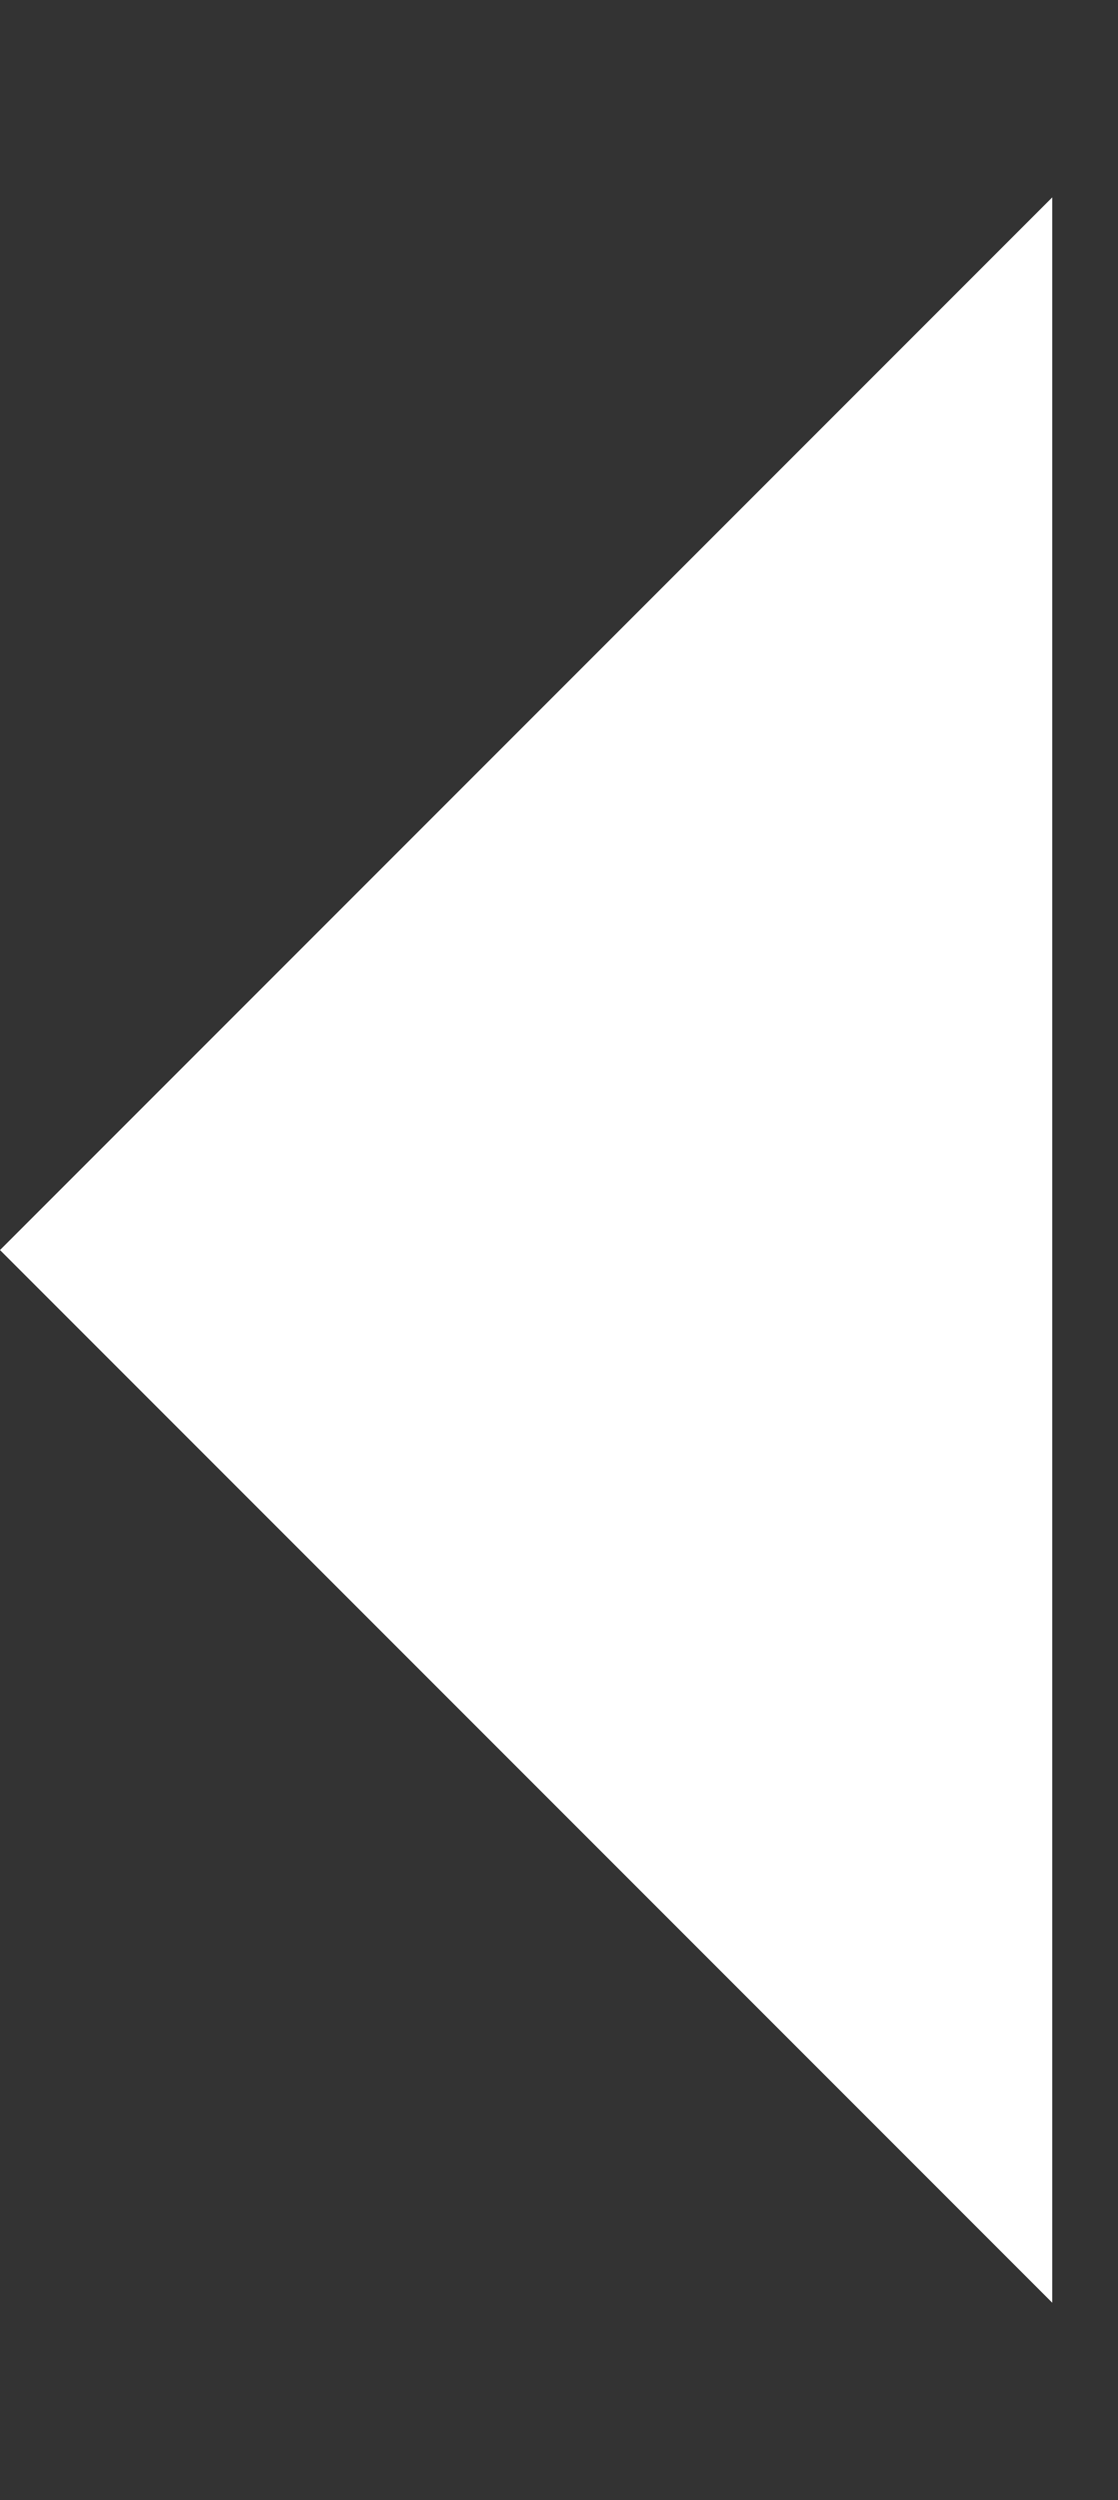 <svg xmlns="http://www.w3.org/2000/svg" preserveAspectRatio="none" viewBox="0 0 17 38">
   <rect x="0" y="0" width="17" height="38" fill="#333333" stroke="none"/>
   <path fill="white" d="M16,3 L0,19 L16,35 Z"/>
</svg>

